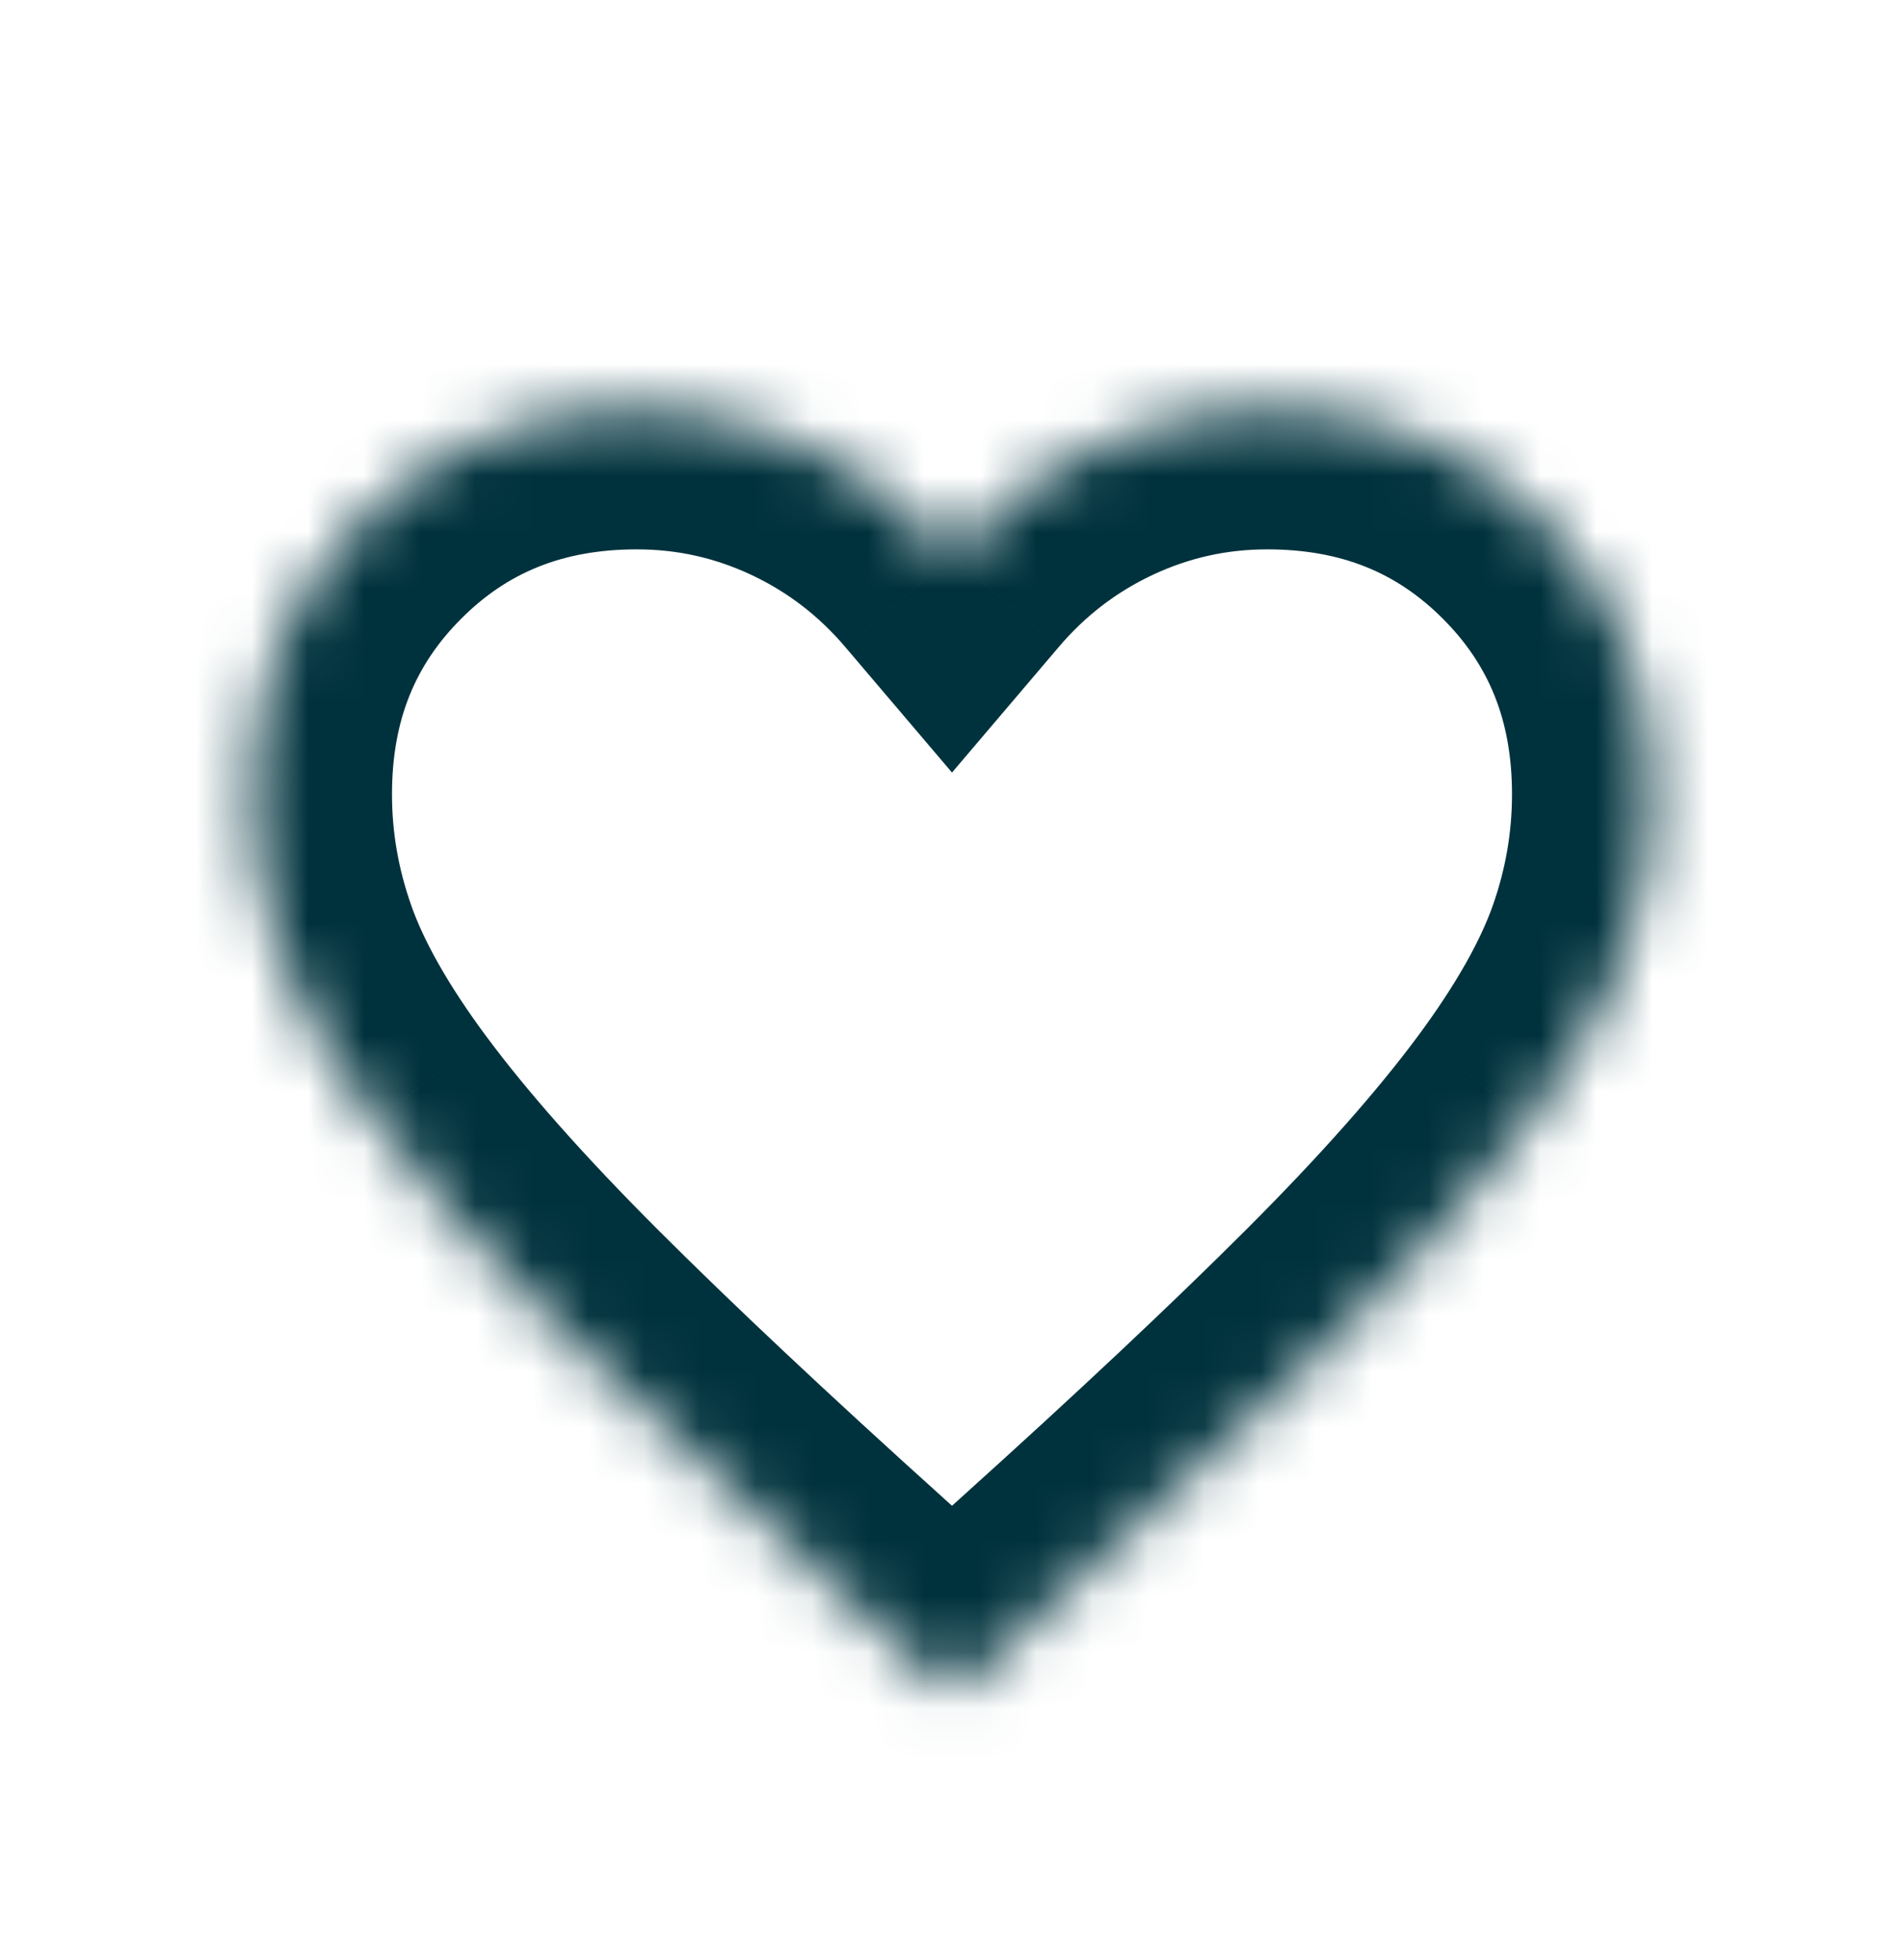 <svg width="34" height="35" viewBox="0 0 34 35" fill="none" xmlns="http://www.w3.org/2000/svg">
<g filter="url(#filter0_d_854_9250)">
<mask id="mask0_854_9250" style="mask-type:alpha" maskUnits="userSpaceOnUse" x="2" y="0" width="30" height="30">
<rect x="2.826" y="0.826" width="28.348" height="28.348" fill="#D9D9D9" stroke="white" stroke-width="1.652"/>
</mask>
<g mask="url(#mask0_854_9250)">
<mask id="path-2-inside-1_854_9250" fill="white">
<path d="M17 26.25L15.188 24.625C13.083 22.729 11.344 21.094 9.969 19.719C8.594 18.344 7.5 17.109 6.688 16.015C5.875 14.922 5.308 13.917 4.985 13C4.662 12.083 4.5 11.146 4.5 10.188C4.5 8.229 5.156 6.594 6.469 5.281C7.781 3.969 9.417 3.312 11.375 3.312C12.458 3.312 13.49 3.542 14.469 4C15.448 4.458 16.292 5.104 17 5.938C17.708 5.104 18.552 4.458 19.531 4C20.51 3.542 21.542 3.312 22.625 3.312C24.583 3.312 26.219 3.969 27.531 5.281C28.844 6.594 29.5 8.229 29.5 10.188C29.5 11.146 29.339 12.083 29.016 13C28.693 13.917 28.125 14.922 27.312 16.015C26.5 17.109 25.406 18.344 24.031 19.719C22.656 21.094 20.917 22.729 18.812 24.625L17 26.25Z"/>
</mask>
<path d="M17 26.25L15.331 28.111L17 29.608L18.669 28.111L17 26.25ZM15.188 24.625L13.514 26.482L13.519 26.486L15.188 24.625ZM6.688 16.015L8.695 14.525L8.694 14.524L6.688 16.015ZM4.985 13L7.343 12.17L7.343 12.168L4.985 13ZM17 5.938L15.095 7.557L17 9.798L18.905 7.557L17 5.938ZM29.016 13L31.374 13.832L31.375 13.83L29.016 13ZM27.312 16.015L25.306 14.524L25.305 14.525L27.312 16.015ZM18.812 24.625L20.481 26.486L20.486 26.482L18.812 24.625ZM18.669 24.389L16.856 22.764L13.519 26.486L15.331 28.111L18.669 24.389ZM16.861 22.768C14.776 20.889 13.07 19.285 11.736 17.951L8.201 21.486C9.617 22.902 11.391 24.569 13.514 26.482L16.861 22.768ZM11.736 17.951C10.415 16.629 9.411 15.489 8.695 14.525L4.68 17.505C5.589 18.729 6.773 20.058 8.201 21.486L11.736 17.951ZM8.694 14.524C7.976 13.558 7.556 12.776 7.343 12.17L2.627 13.83C3.059 15.057 3.774 16.286 4.681 17.506L8.694 14.524ZM7.343 12.168C7.112 11.515 7 10.858 7 10.188H2C2 11.433 2.211 12.652 2.627 13.832L7.343 12.168ZM7 10.188C7 8.852 7.421 7.865 8.237 7.049L4.701 3.513C2.892 5.323 2 7.607 2 10.188H7ZM8.237 7.049C9.052 6.233 10.039 5.812 11.375 5.812V0.812C8.794 0.812 6.51 1.704 4.701 3.513L8.237 7.049ZM11.375 5.812C12.093 5.812 12.762 5.962 13.409 6.264L15.529 1.736C14.217 1.122 12.824 0.812 11.375 0.812V5.812ZM13.409 6.264C14.059 6.569 14.616 6.993 15.095 7.557L18.905 4.318C17.967 3.215 16.836 2.348 15.529 1.736L13.409 6.264ZM18.905 7.557C19.384 6.993 19.941 6.569 20.591 6.264L18.471 1.736C17.164 2.348 16.033 3.215 15.095 4.318L18.905 7.557ZM20.591 6.264C21.238 5.962 21.907 5.812 22.625 5.812V0.812C21.176 0.812 19.783 1.122 18.471 1.736L20.591 6.264ZM22.625 5.812C23.961 5.812 24.948 6.233 25.764 7.049L29.299 3.513C27.49 1.704 25.206 0.812 22.625 0.812V5.812ZM25.764 7.049C26.579 7.865 27 8.852 27 10.188H32C32 7.607 31.108 5.323 29.299 3.513L25.764 7.049ZM27 10.188C27 10.859 26.888 11.516 26.658 12.17L31.375 13.83C31.79 12.65 32 11.432 32 10.188H27ZM26.659 12.168C26.445 12.775 26.024 13.557 25.306 14.524L29.319 17.506C30.226 16.286 30.941 15.058 31.374 13.832L26.659 12.168ZM25.305 14.525C24.589 15.489 23.585 16.629 22.264 17.951L25.799 21.486C27.227 20.058 28.411 18.729 29.32 17.505L25.305 14.525ZM22.264 17.951C20.93 19.285 19.224 20.889 17.139 22.768L20.486 26.482C22.609 24.569 24.383 22.902 25.799 21.486L22.264 17.951ZM17.144 22.764L15.331 24.389L18.669 28.111L20.481 26.486L17.144 22.764Z" fill="#00323D" mask="url(#path-2-inside-1_854_9250)"/>
</g>
</g>
<defs>
<filter id="filter0_d_854_9250" x="-2" y="0" width="38" height="38" filterUnits="userSpaceOnUse" color-interpolation-filters="sRGB">
<feFlood flood-opacity="0" result="BackgroundImageFix"/>
<feColorMatrix in="SourceAlpha" type="matrix" values="0 0 0 0 0 0 0 0 0 0 0 0 0 0 0 0 0 0 127 0" result="hardAlpha"/>
<feOffset dy="4"/>
<feGaussianBlur stdDeviation="2"/>
<feComposite in2="hardAlpha" operator="out"/>
<feColorMatrix type="matrix" values="0 0 0 0 0 0 0 0 0 0 0 0 0 0 0 0 0 0 0.25 0"/>
<feBlend mode="normal" in2="BackgroundImageFix" result="effect1_dropShadow_854_9250"/>
<feBlend mode="normal" in="SourceGraphic" in2="effect1_dropShadow_854_9250" result="shape"/>
</filter>
</defs>
</svg>

